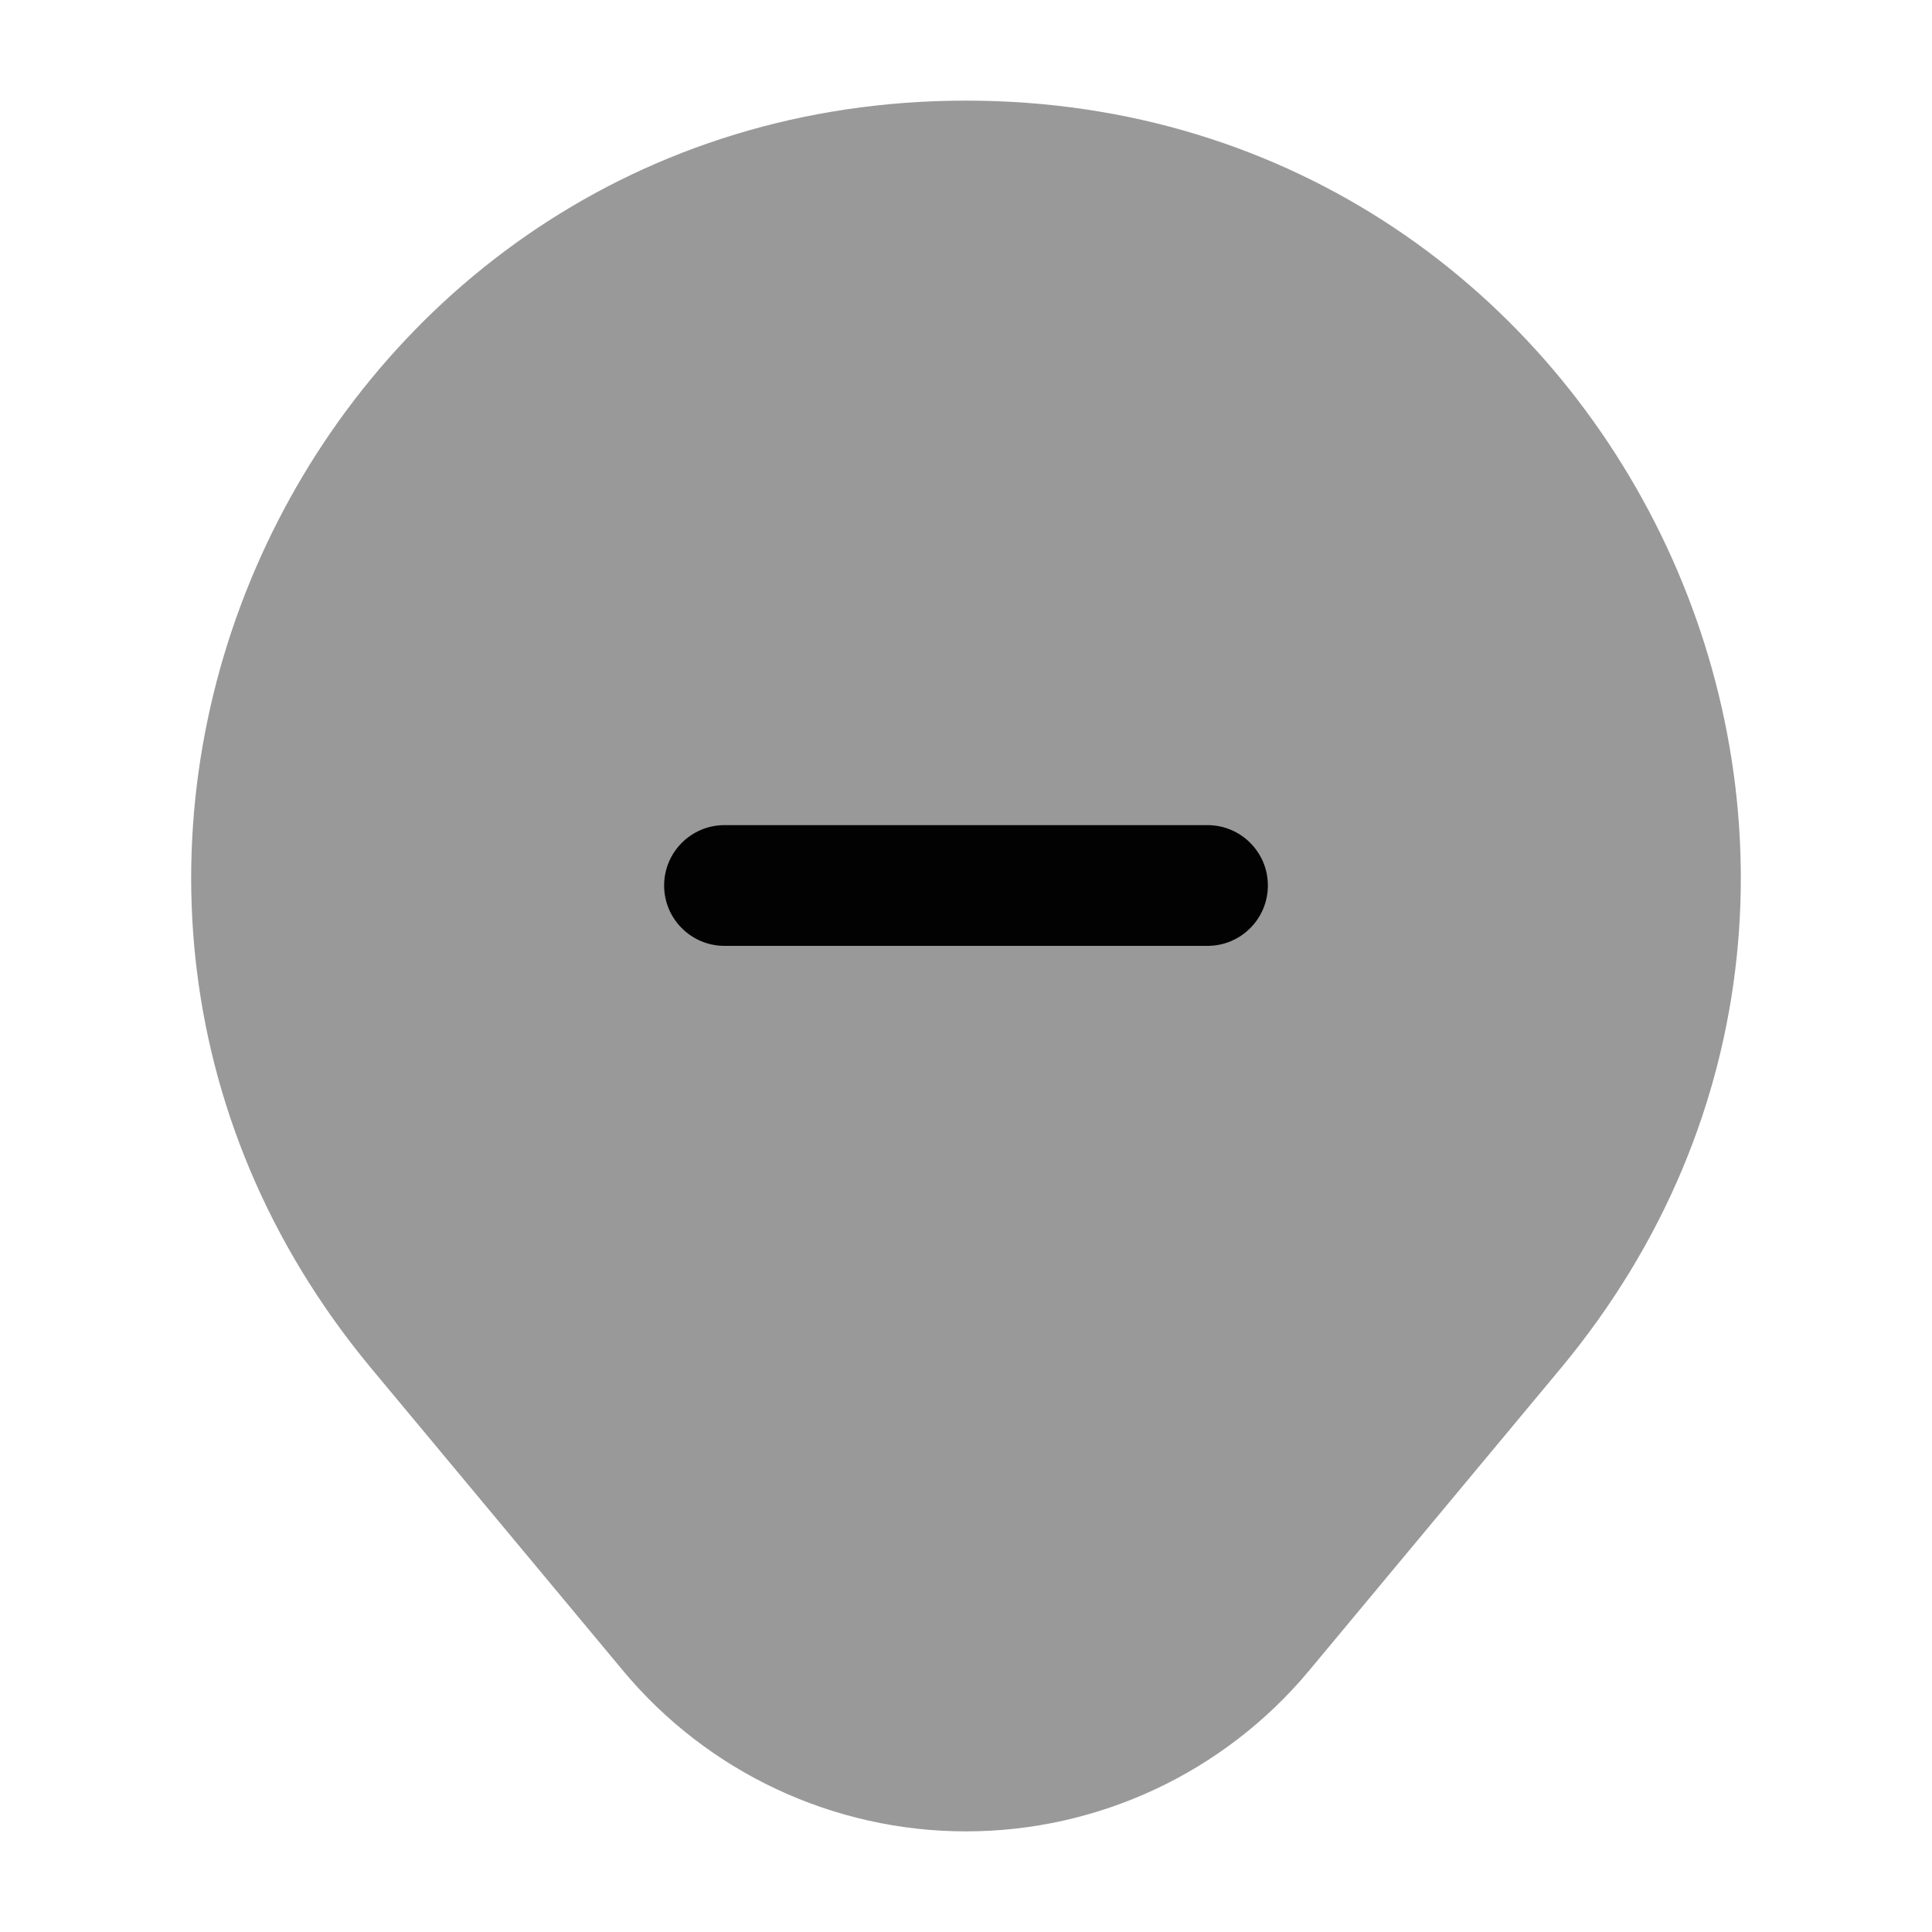 <svg width="24" height="24" viewBox="0 0 24 24" fill="none" xmlns="http://www.w3.org/2000/svg">
<path opacity="0.4" d="M7.739 20.753L4.617 17.004C-0.593 10.746 3.857 1.25 12 1.25C20.143 1.25 24.593 10.746 19.383 17.004L16.262 20.753C15.208 22.018 13.646 22.75 12 22.75C10.354 22.75 8.792 22.018 7.739 20.753Z" fill="#020203"/>
<path fill-rule="evenodd" clip-rule="evenodd" d="M8.25 11C8.25 10.586 8.586 10.25 9 10.25H15C15.414 10.25 15.75 10.586 15.75 11C15.75 11.414 15.414 11.75 15 11.75H9C8.586 11.75 8.25 11.414 8.25 11Z" fill="#020203"/>
</svg>
